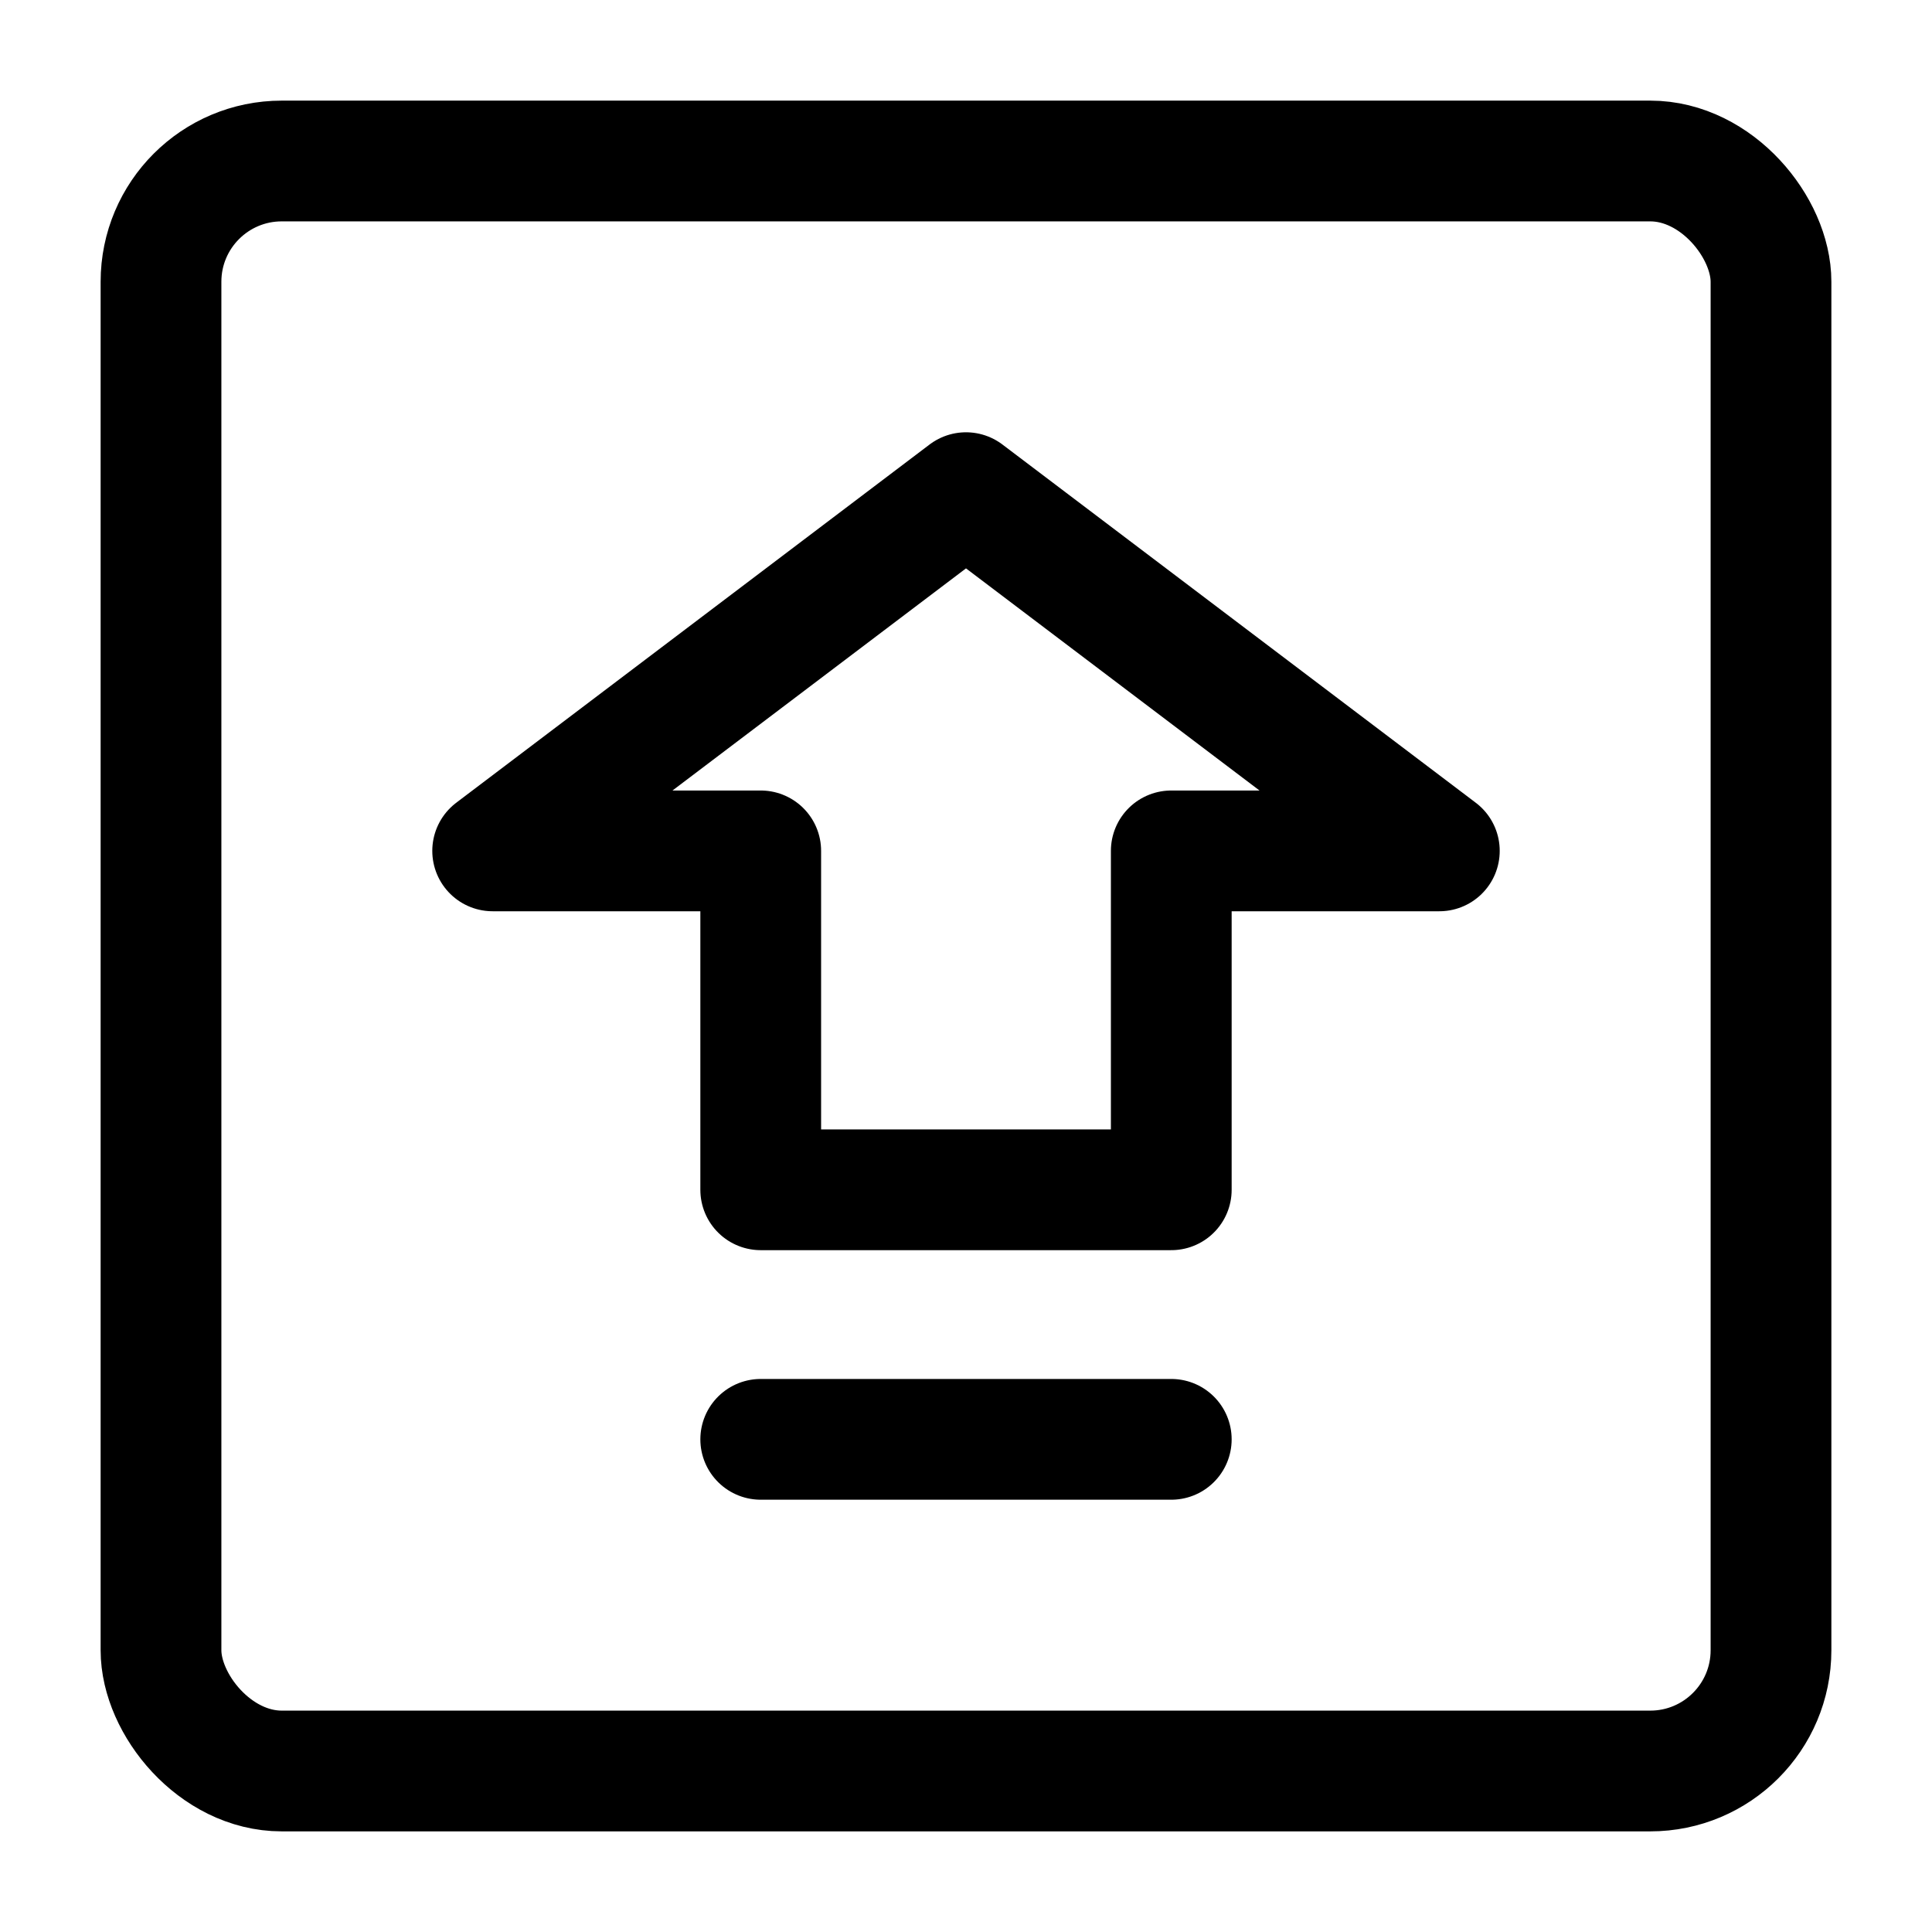 <svg xmlns="http://www.w3.org/2000/svg" width="24" height="24" viewBox="0 0 24 24" stroke="currentColor" fill="none" stroke-linecap="round" stroke-width="1.5" stroke-linejoin="round" stroke-align="center" ><rect  x="2" y="2" width="20" height="20" rx="1.5"/><polygon  points="17.88 10.57 12 6.12 6.12 10.57 9.45 10.57 9.45 14.78 14.55 14.78 14.55 10.57 17.88 10.57"/><line  x1="9.45" y1="17.88" x2="14.55" y2="17.88"/></svg>